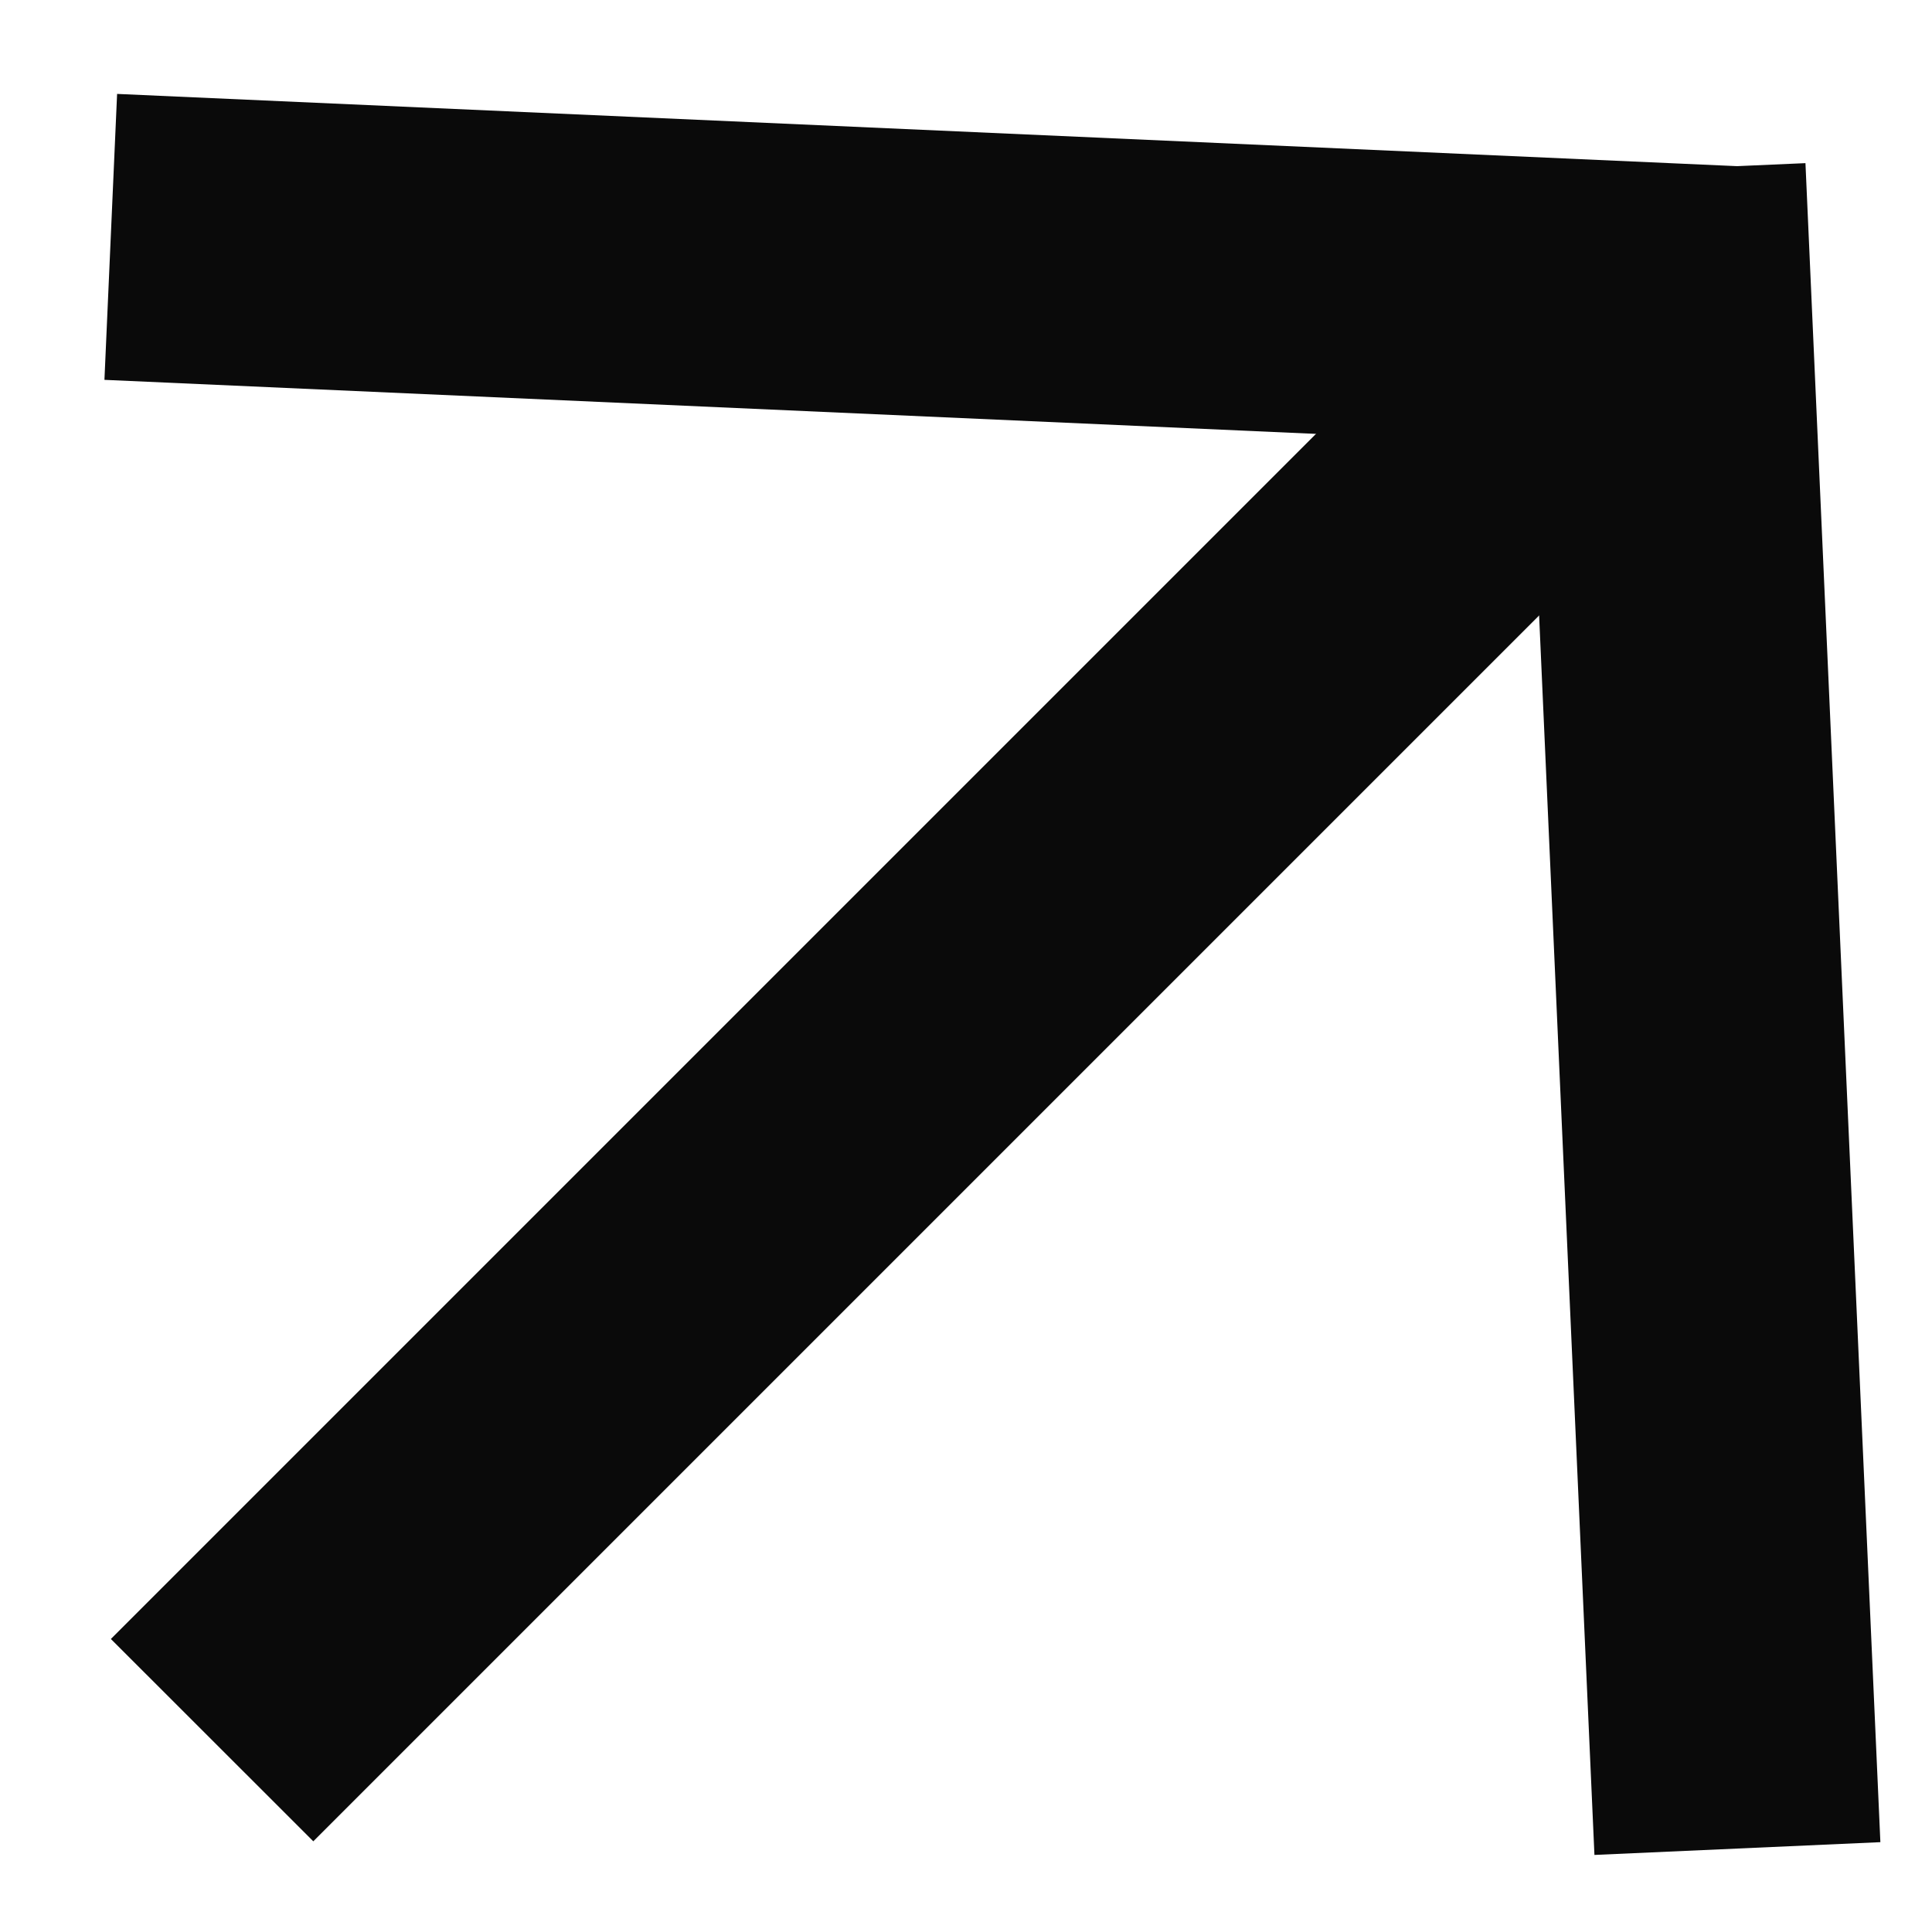 <svg width="18" height="18" viewBox="0 0 18 18" fill="none" xmlns="http://www.w3.org/2000/svg">
<path fill-rule="evenodd" clip-rule="evenodd" d="M14.268 4.132L0.973 3.539L1.091 0.875L16.184 1.548L16.821 1.52L17.519 17.163L14.855 17.282L14.268 4.132Z" fill="#0A0A0A"/>
<path fill-rule="evenodd" clip-rule="evenodd" d="M1.033 15.27L13.637 2.666L15.523 4.551L2.919 17.155L1.033 15.27Z" fill="#0A0A0A"/>
</svg>
